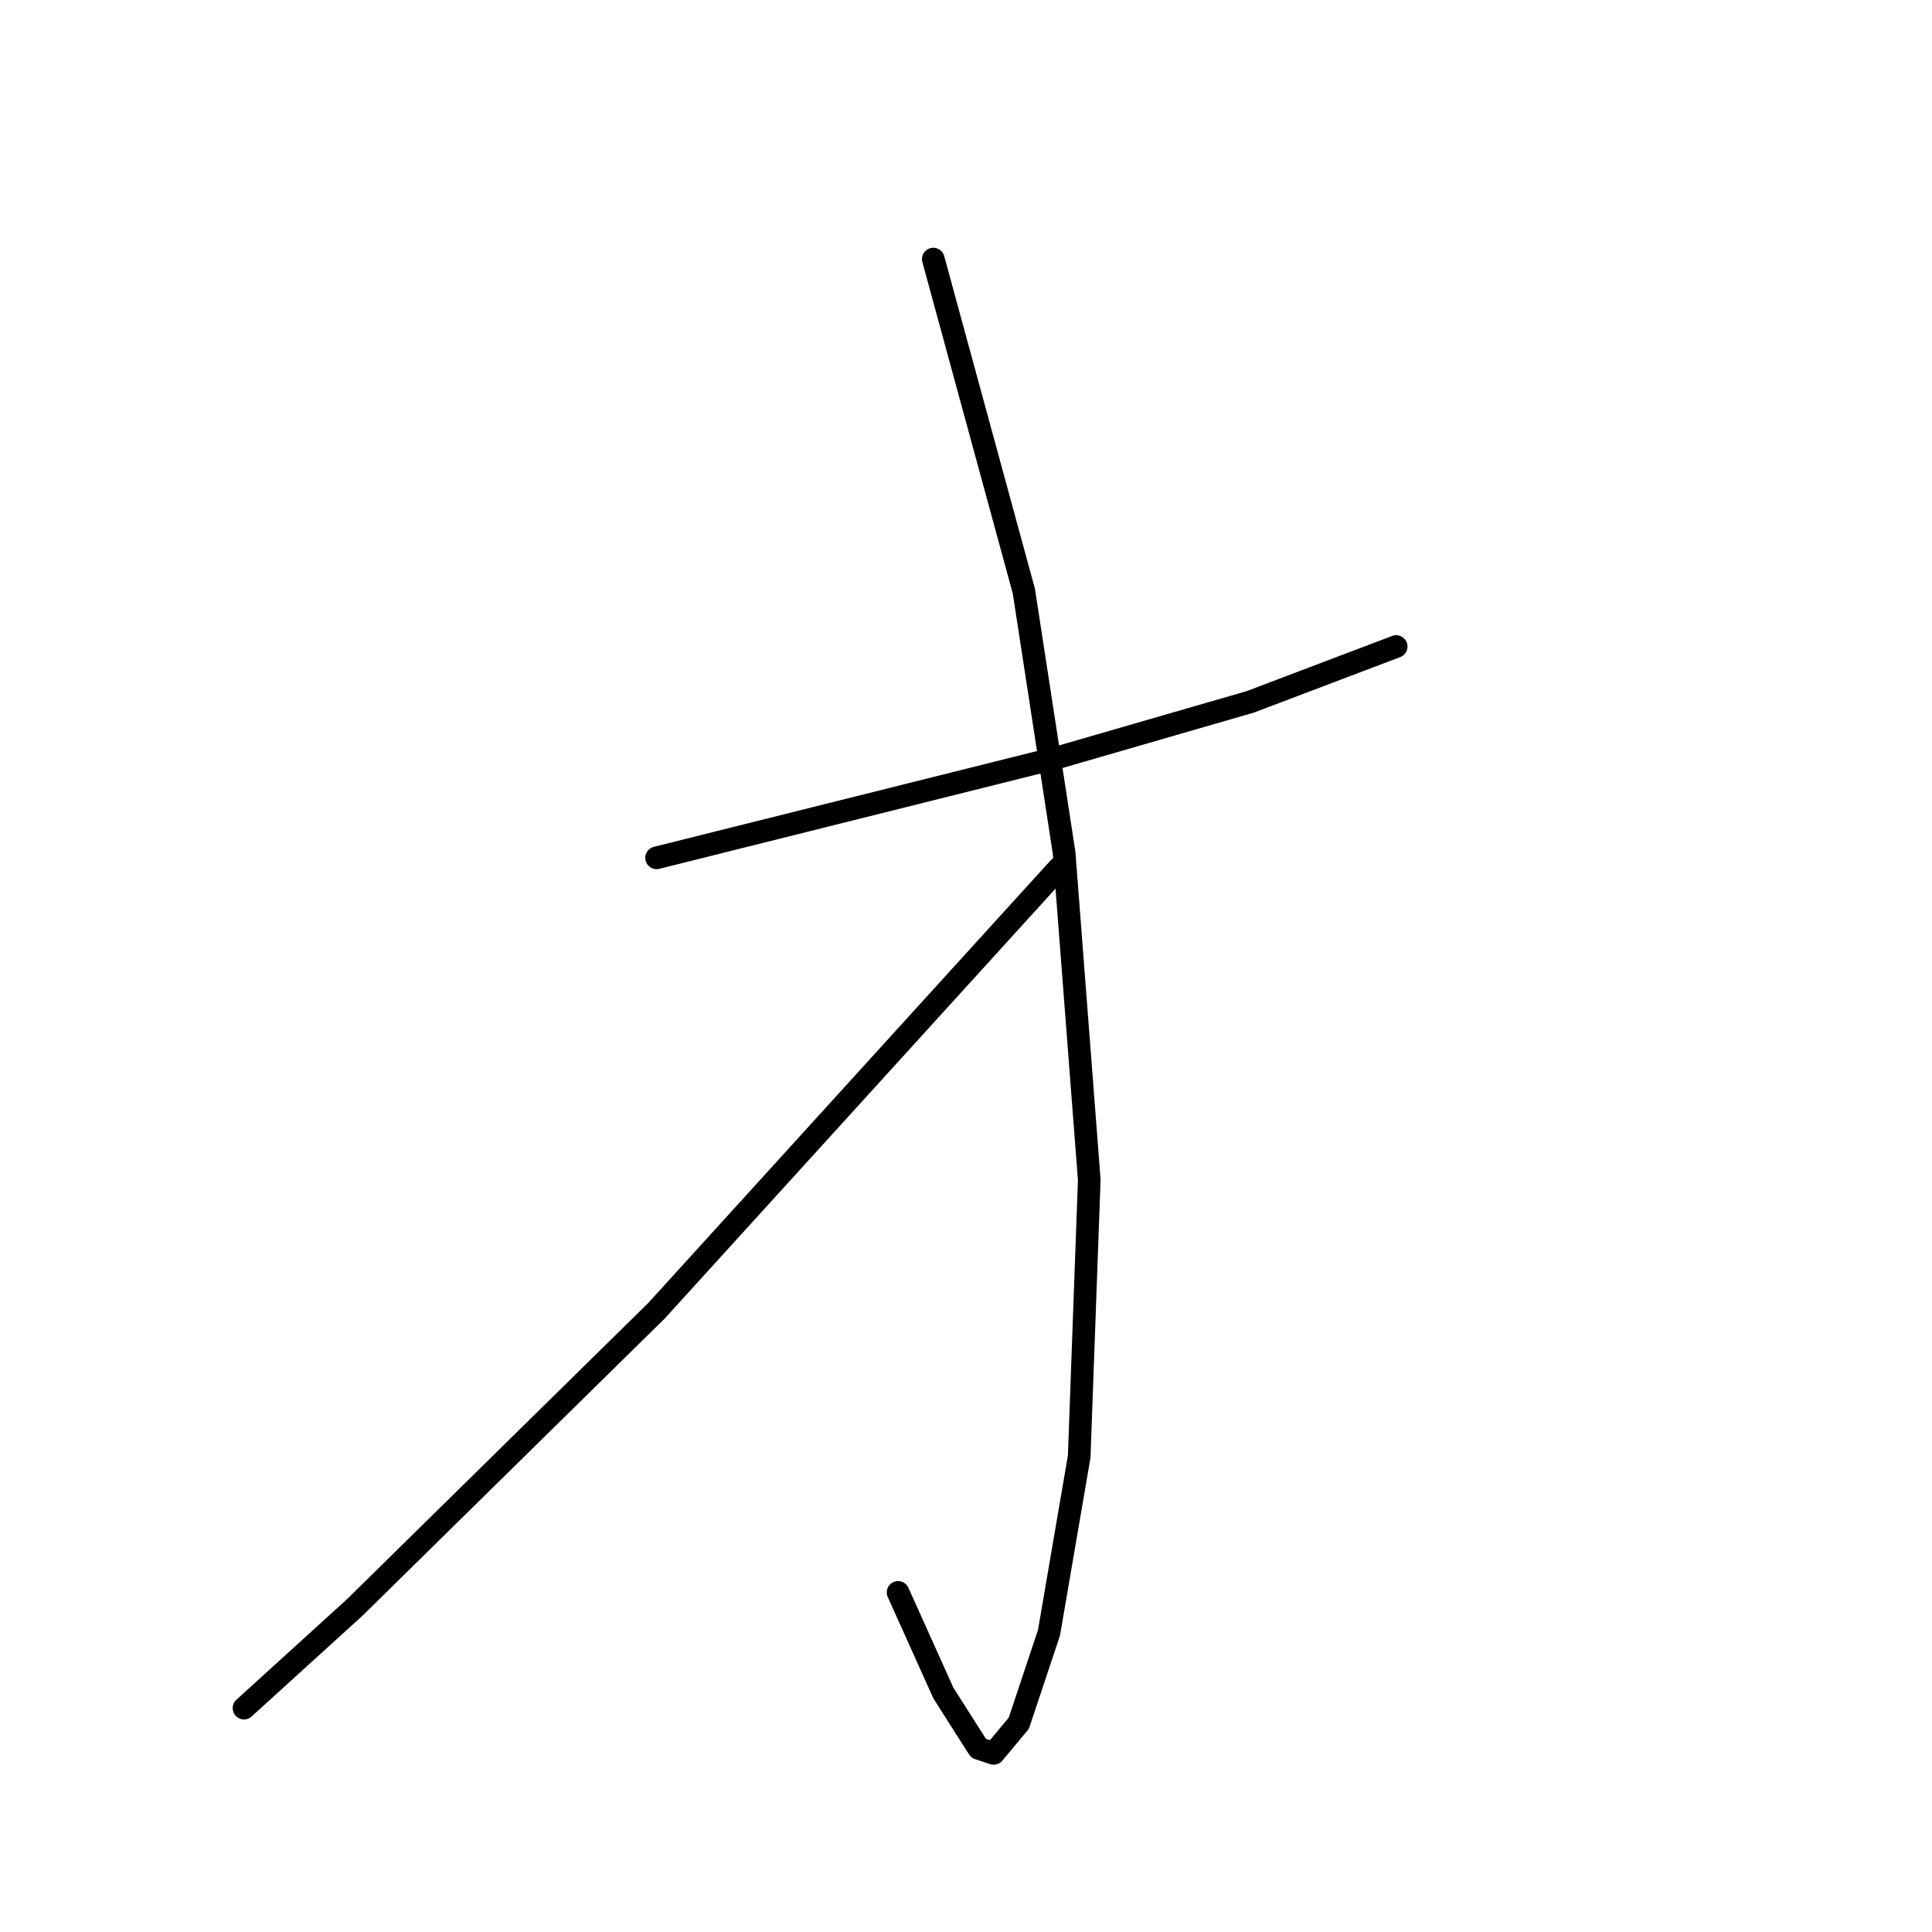 <?xml version="1.0" standalone="no"?>
    <svg width="256" height="256" xmlns="http://www.w3.org/2000/svg" version="1.1">
    <polyline stroke="black" stroke-width="3" stroke-linecap="round" fill="transparent" stroke-linejoin="round" points="87 113.667 113.667 107 140.333 100.333 165.667 93 185 85.667 185 85.667 " />
        <polyline stroke="black" stroke-width="3" stroke-linecap="round" fill="transparent" stroke-linejoin="round" points="123.667 34.333 129.667 56.333 135.667 78.333 141 113 144.333 156.333 143 193 139 216.333 135 228.333 131.667 232.333 129.667 231.667 125 224.333 119 211 119 211 " />
        <polyline stroke="black" stroke-width="3" stroke-linecap="round" fill="transparent" stroke-linejoin="round" points="140.333 115 113.667 144.333 87 173.667 47 213 32.333 226.333 32.333 226.333 " />
        </svg>